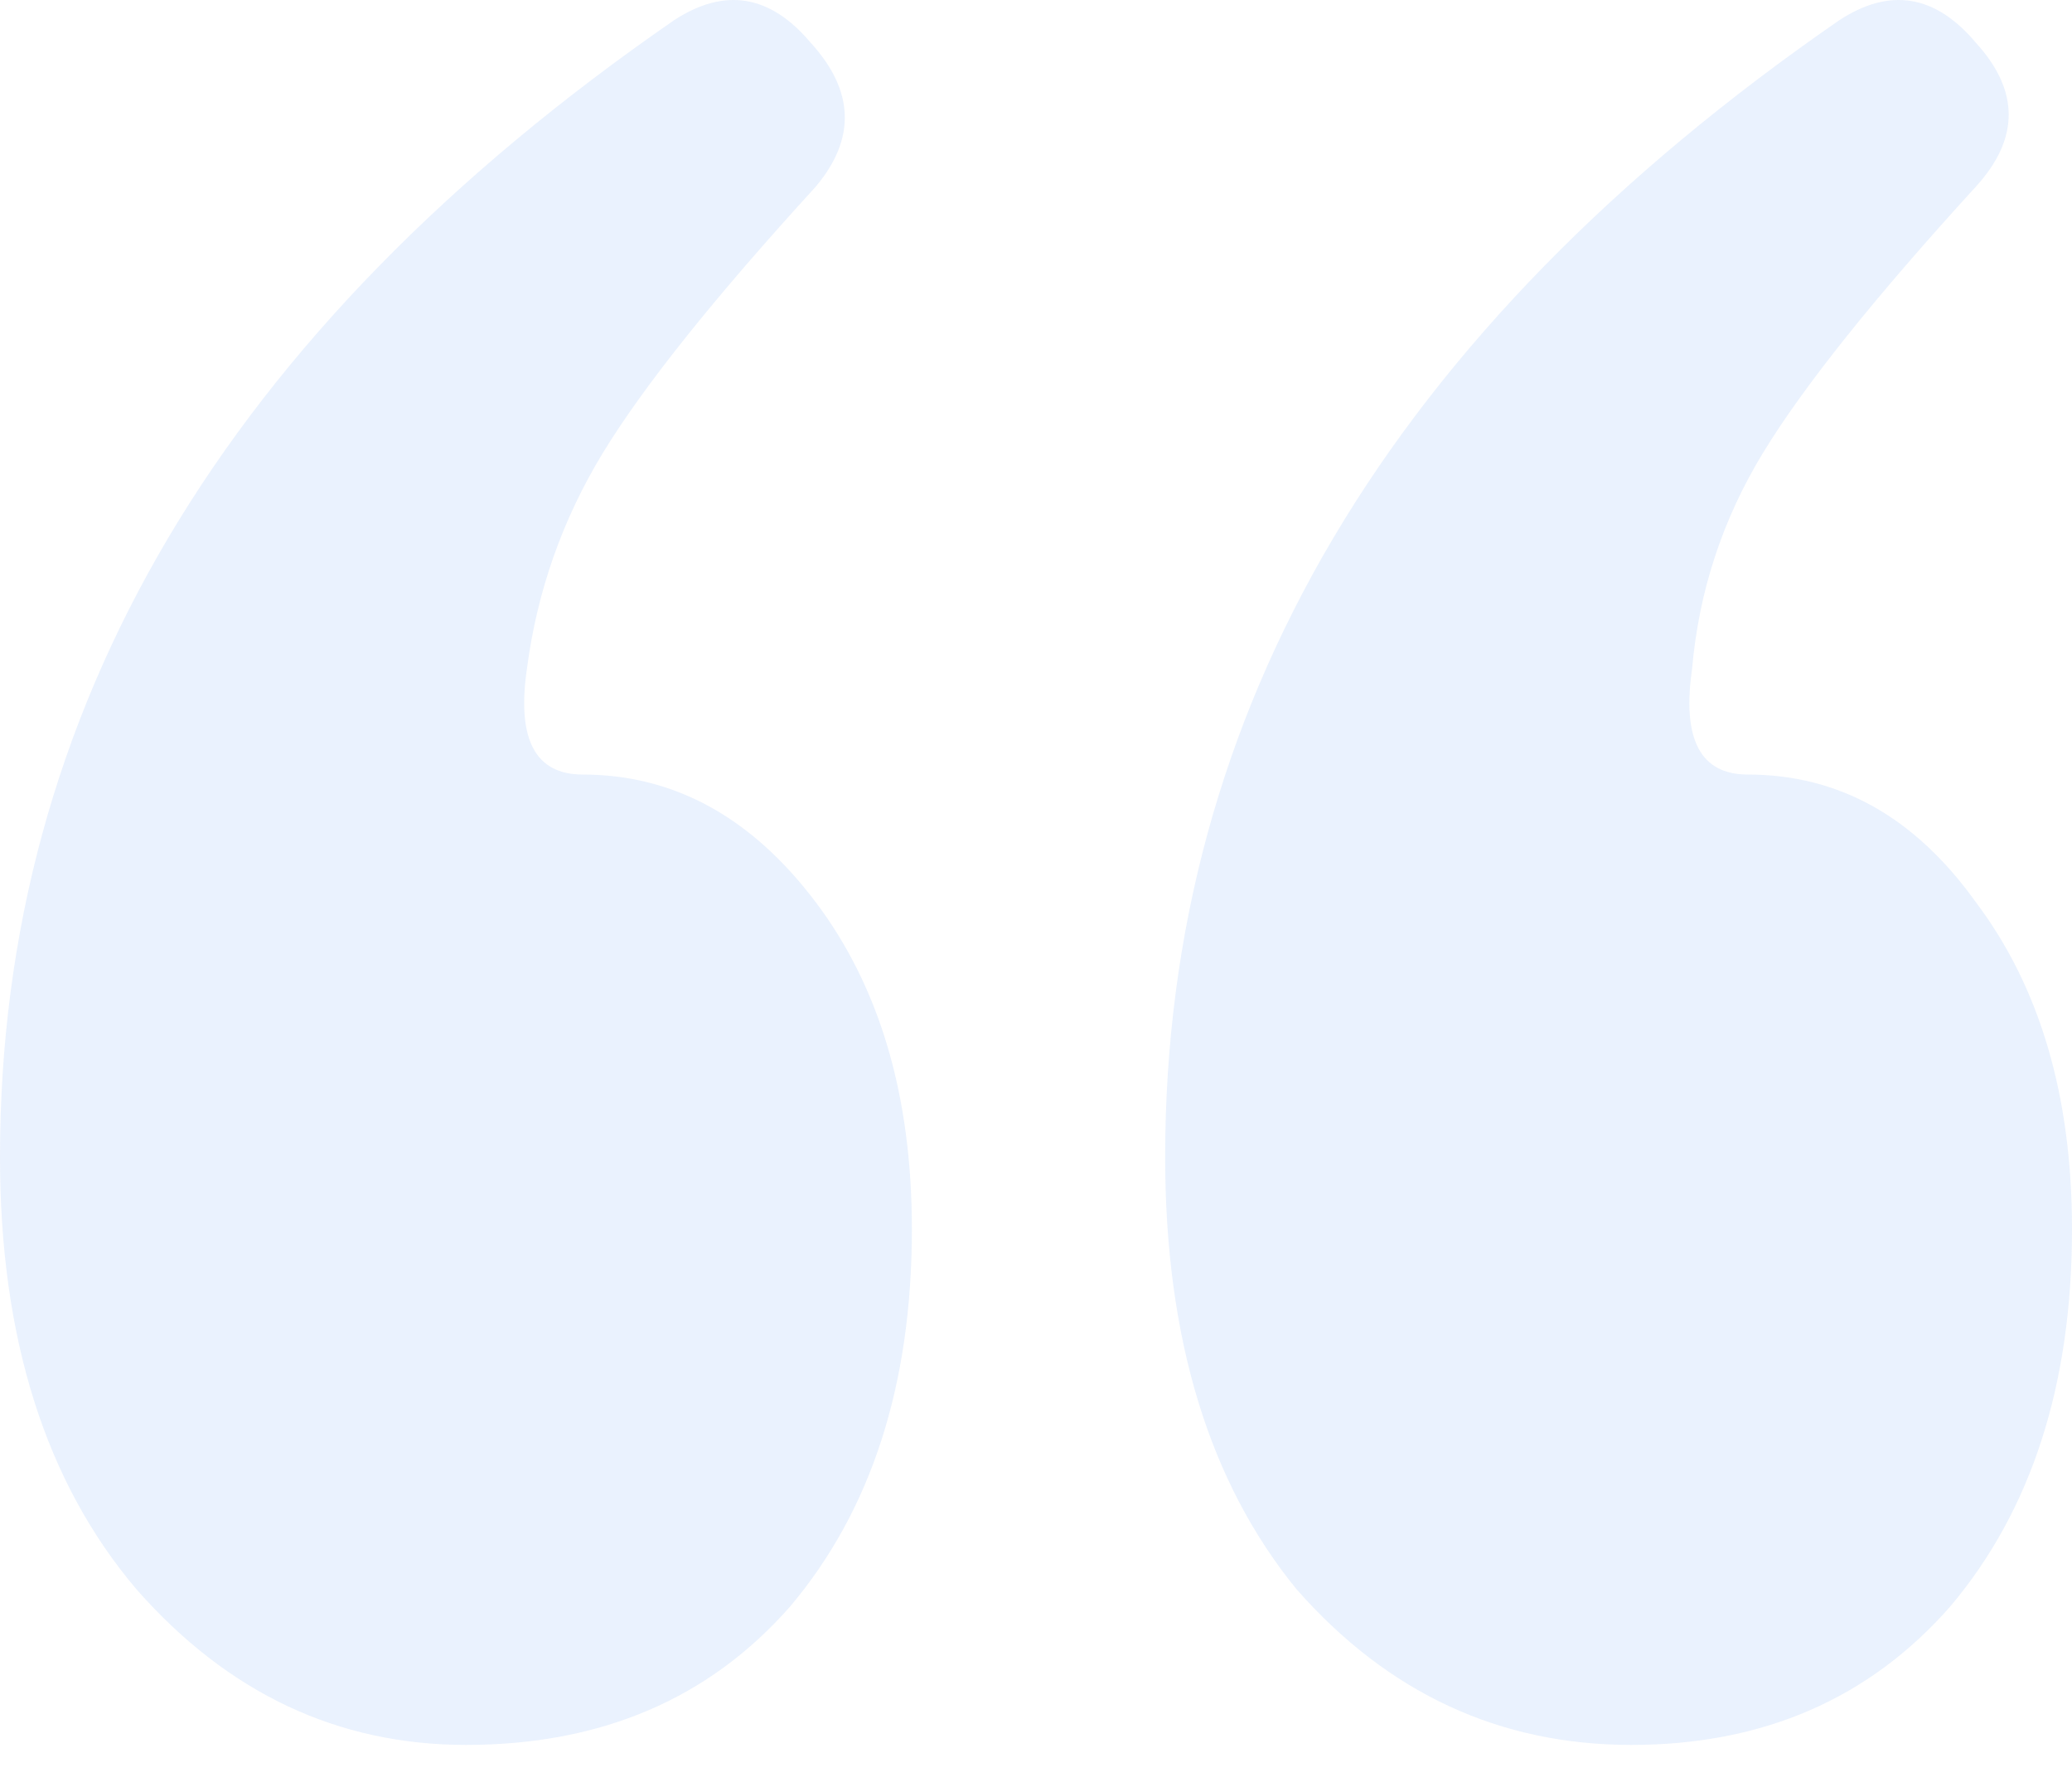 <svg width="50" height="43" viewBox="0 0 50 43" fill="none" xmlns="http://www.w3.org/2000/svg">
<g opacity="0.1">
<path d="M16.259 0.493C17.482 -0.31 18.582 -0.132 19.56 1.028C20.619 2.187 20.66 3.347 19.682 4.507C17.237 7.183 15.526 9.324 14.548 10.929C13.57 12.535 12.958 14.274 12.714 16.148C12.469 17.842 12.918 18.69 14.059 18.69C16.259 18.69 18.134 19.716 19.682 21.767C21.231 23.819 22.005 26.45 22.005 29.662C22.005 33.408 21.027 36.441 19.071 38.76C17.115 40.99 14.507 42.105 11.247 42.105C8.15 42.105 5.501 40.856 3.301 38.359C1.1 35.772 -5.64629e-06 32.293 -4.88207e-06 27.922C-2.99489e-06 17.129 5.42 7.986 16.259 0.493ZM44.377 0.493C45.599 -0.31 46.699 -0.132 47.677 1.028C48.737 2.187 48.737 3.347 47.677 4.507C45.232 7.183 43.521 9.324 42.543 10.929C41.565 12.535 40.994 14.274 40.831 16.148C40.587 17.842 41.035 18.69 42.176 18.69C44.377 18.69 46.21 19.716 47.677 21.767C49.226 23.819 50 26.45 50 29.662C50 33.408 49.022 36.441 47.066 38.76C45.11 40.99 42.543 42.105 39.364 42.105C36.186 42.105 33.496 40.856 31.296 38.359C29.177 35.772 28.117 32.293 28.117 27.922C28.117 17.129 33.537 7.986 44.377 0.493Z" fill="#2878F0"/>
</g>
</svg>
